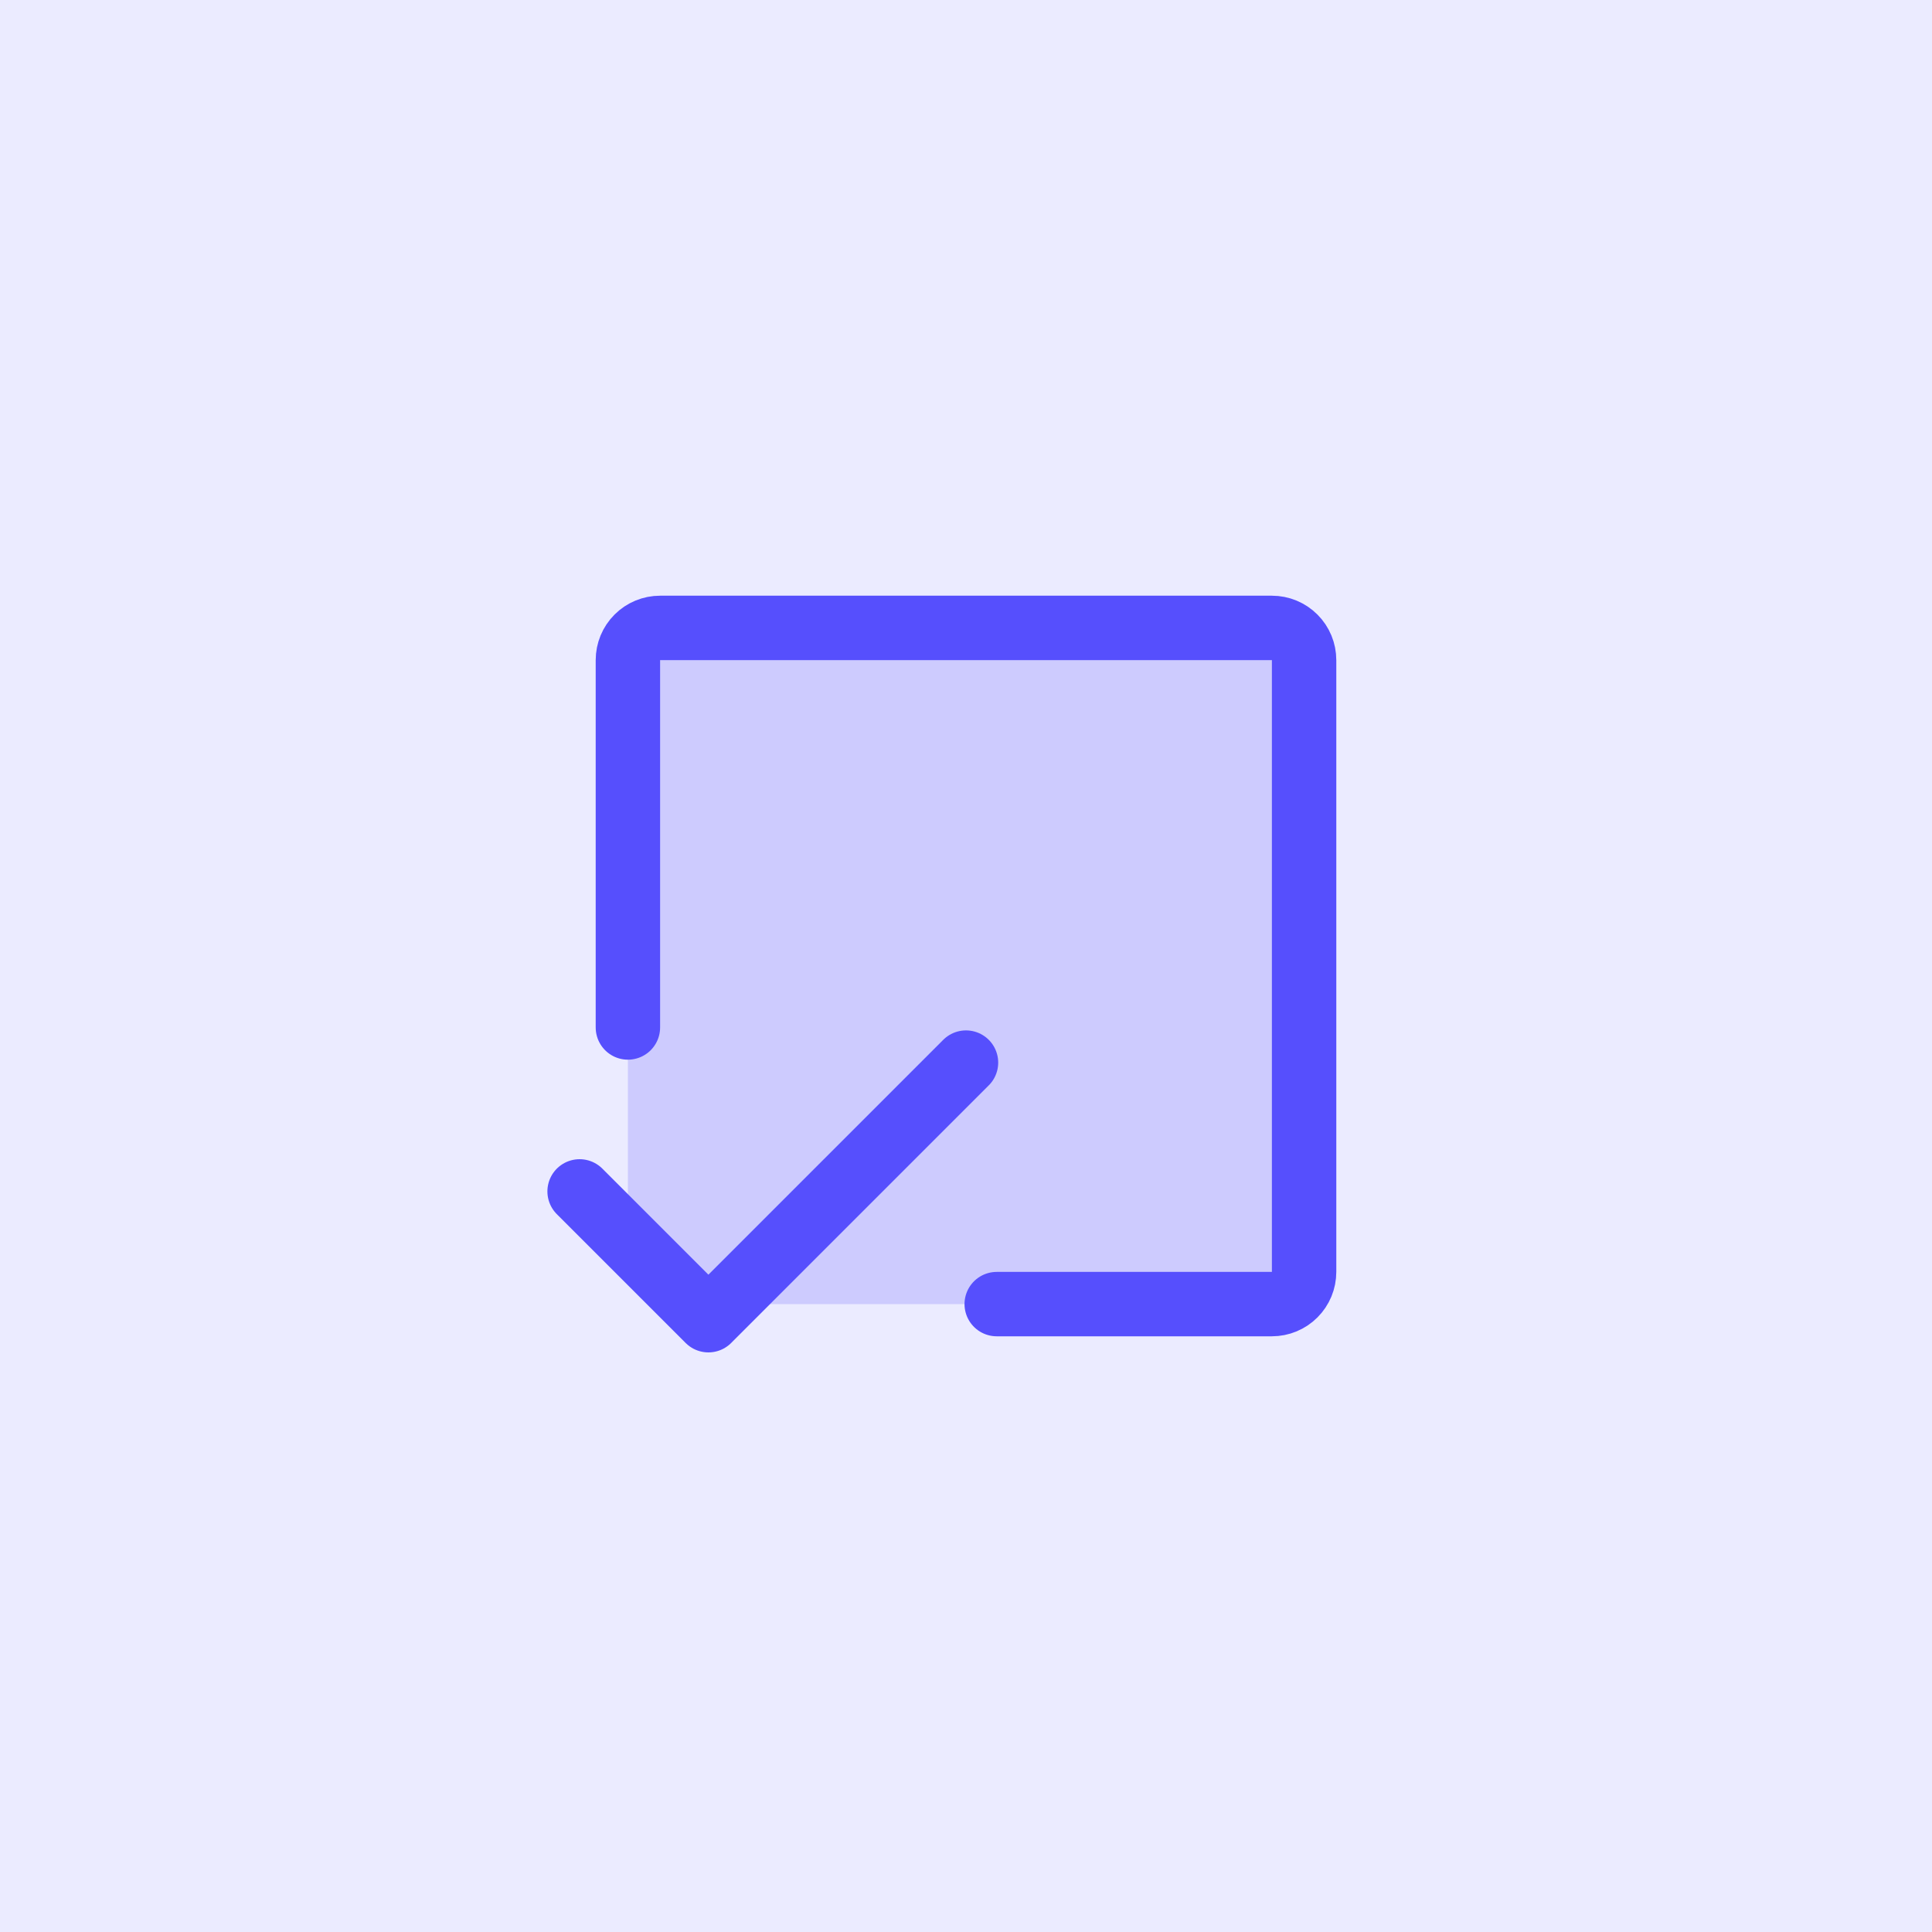 <svg width="60" height="60" viewBox="0 0 60 60" fill="none" xmlns="http://www.w3.org/2000/svg">
<rect width="60" height="60" fill="#EBEBFF"/>
<path opacity="0.2" d="M19.5 19.5V38.5L21.5 40.5H40.5V19.5H19.5Z" fill="#564FFD"/>
<path d="M19.5 31.909V20.5C19.5 20.235 19.605 19.98 19.793 19.793C19.98 19.605 20.235 19.5 20.5 19.5H39.5C39.765 19.5 40.02 19.605 40.207 19.793C40.395 19.98 40.5 20.235 40.5 20.5V39.5C40.5 39.765 40.395 40.02 40.207 40.207C40.02 40.395 39.765 40.5 39.5 40.5H30.954" stroke="#564FFD" stroke-width="2" stroke-linecap="round" stroke-linejoin="round"/>
<path d="M30 33L22 41L18 37" stroke="#564FFD" stroke-width="2" stroke-linecap="round" stroke-linejoin="round"/>
</svg>
